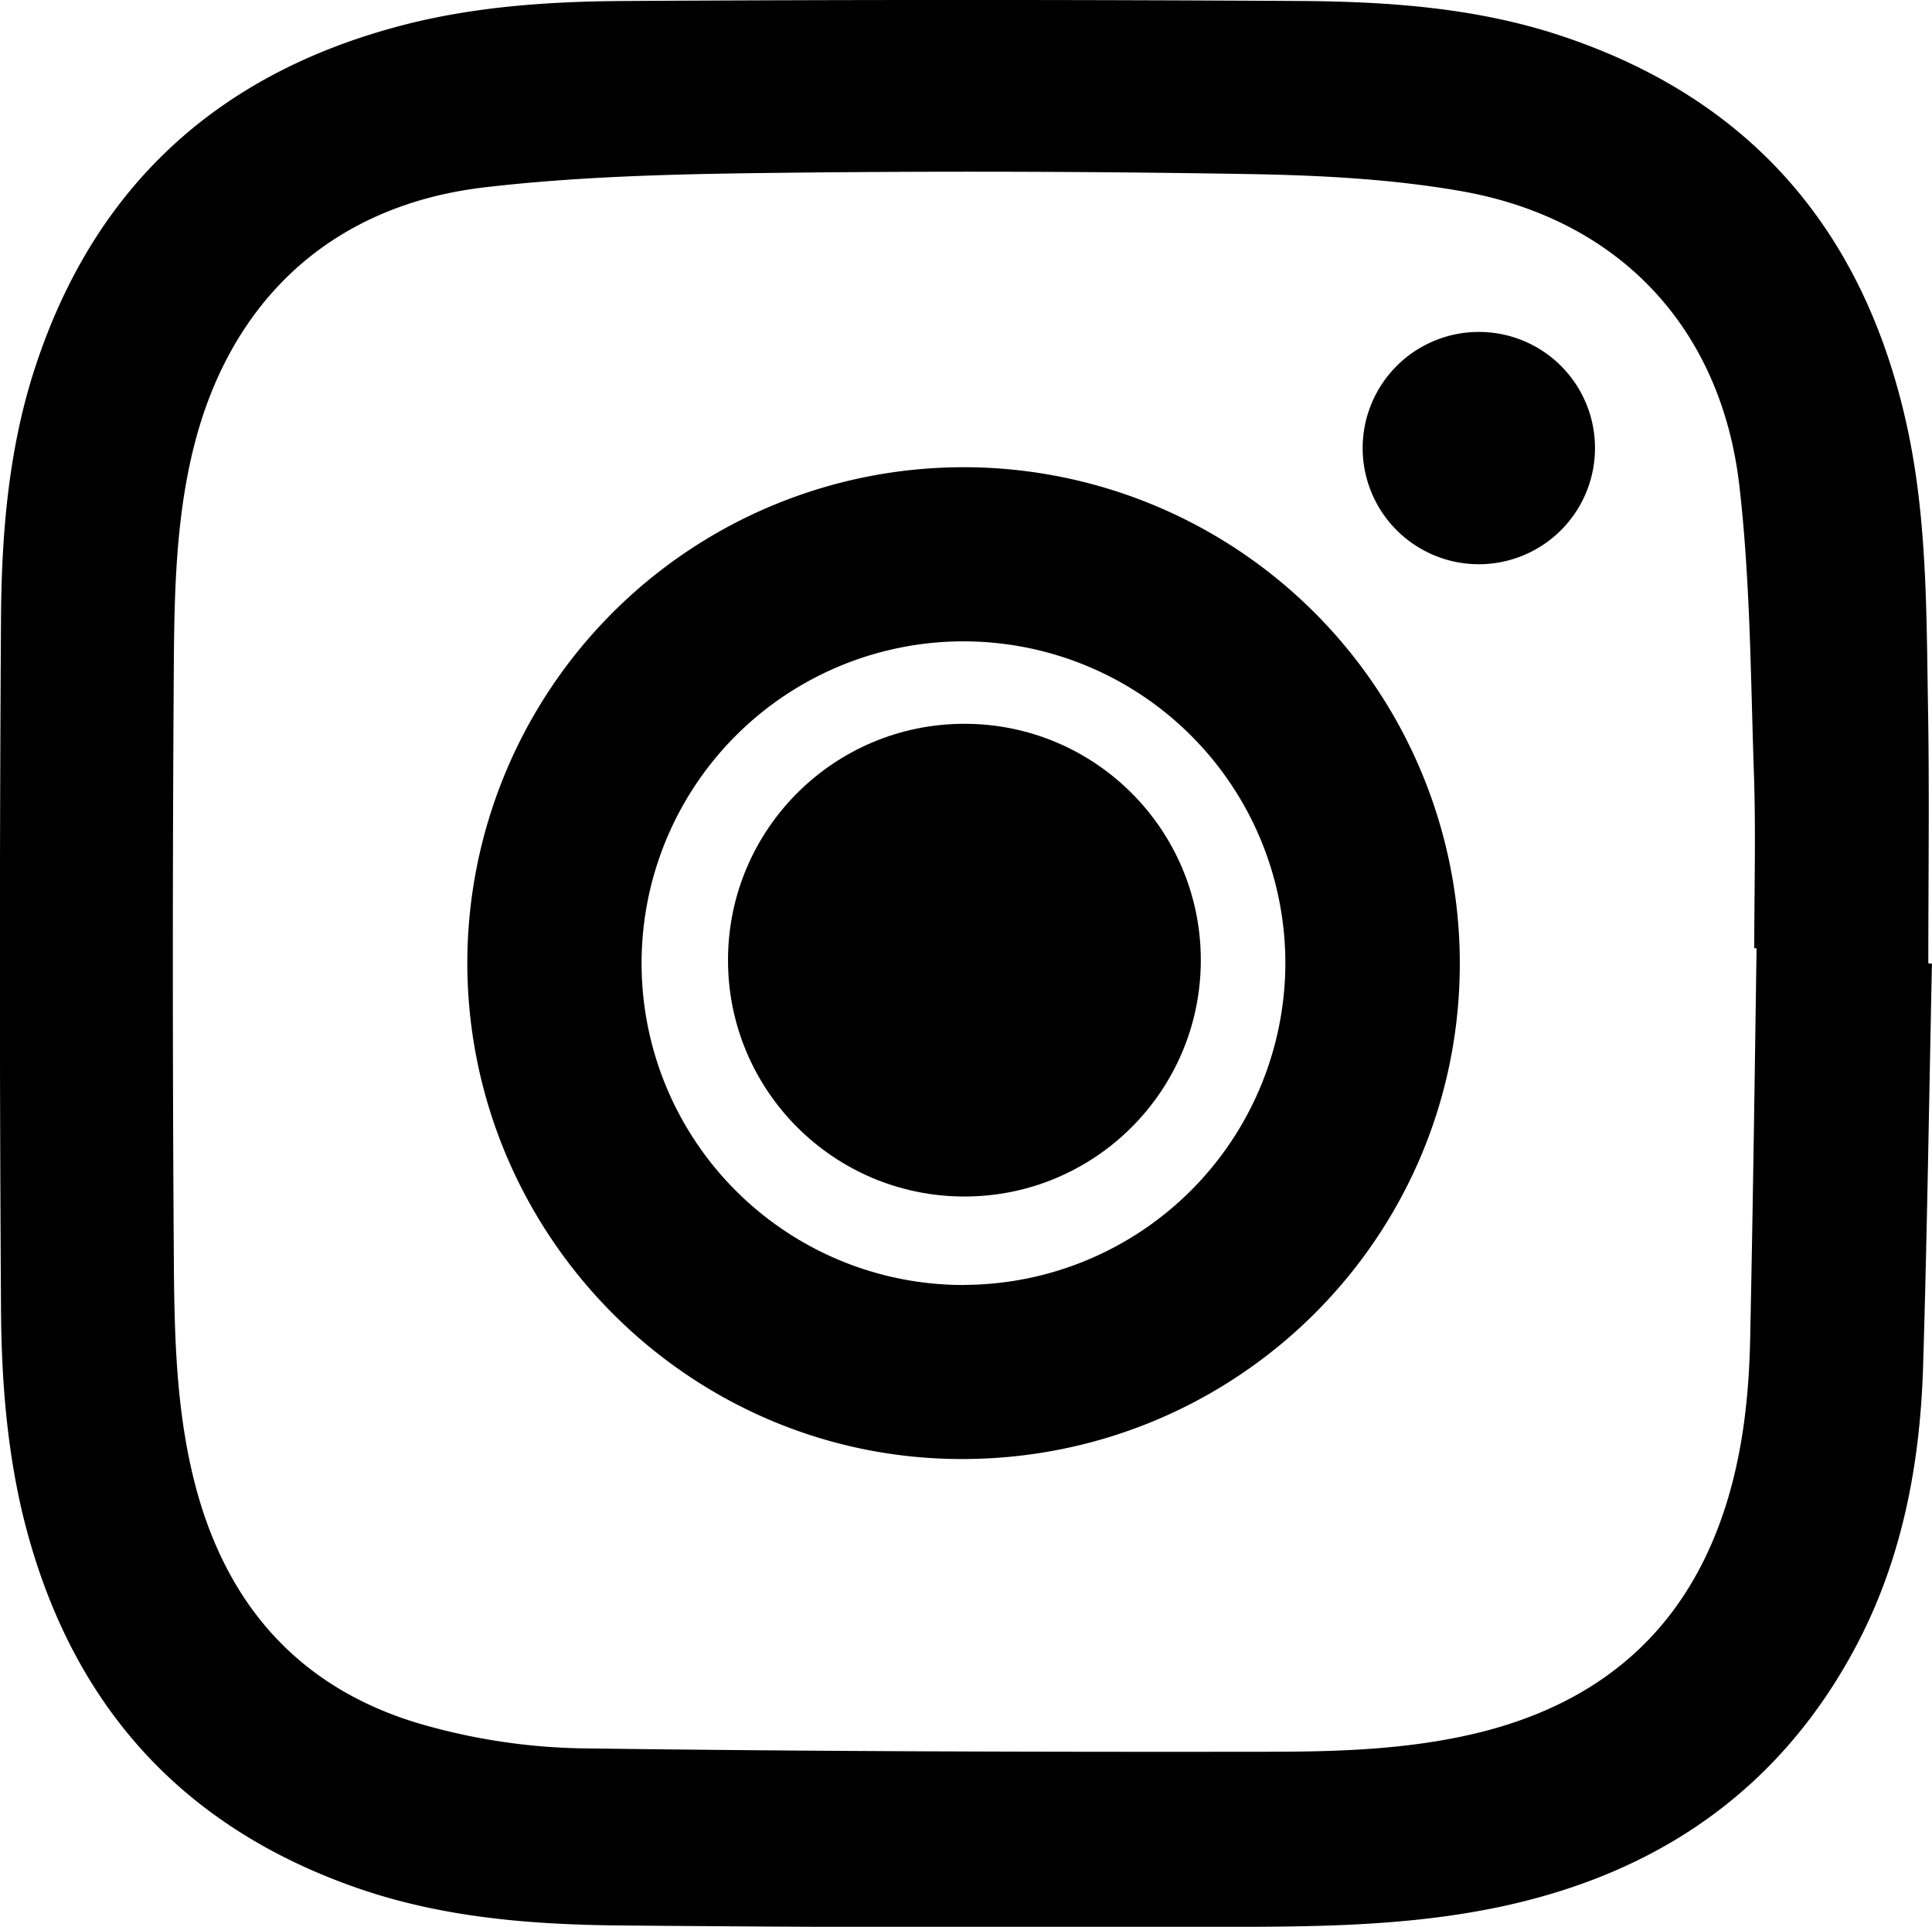 <svg xmlns="http://www.w3.org/2000/svg" viewBox="0 0 351.42 350.54"><g id="Layer_2" data-name="Layer 2"><g id="burger_menu" data-name="burger menu"><path d="M350.75,175.24c0-15.43.21-30.87-.05-46.3-.3-17.2-.13-34.47-3.83-51.4-7.69-35.16-28-59.29-62.5-70.89-15.58-5.25-31.8-6.37-48-6.47Q175-.19,113.72.18c-13,.07-26.11.89-38.88,4C40.77,12.58,17.62,32.93,6.51,66.48,1.53,81.5.28,97.1.18,112.72q-.39,62.47,0,125c.06,12.74,1,25.5,4,38,8.23,33.6,28.25,56.57,61.2,67.9,15.46,5.31,31.56,6.54,47.69,6.68q57.3.51,114.61.24c16-.06,32.06-.53,47.79-4.22,27.14-6.36,48.12-21.13,61.57-45.78,8.81-16.12,12.2-33.76,12.76-51.93.74-24.42,1.09-48.86,1.61-73.28Zm-32.4,68.17c-.21,10.21-1.27,20.34-4.33,30.15-7.08,22.69-22.6,36.27-45.51,41.77-12.13,2.9-24.53,3.34-36.87,3.36-42.07.06-84.13-.05-126.18-.62a112.33,112.33,0,0,1-27.2-3.94c-23.59-6.31-37.59-22.24-43.2-45.78-3.08-12.9-3.35-26.1-3.44-39.23q-.36-54.17,0-108.34c.09-12.73.37-25.52,3.29-38.06,6.39-27.48,24.91-45.23,53-48.61,17-2,34.33-2.43,51.52-2.64q43.65-.54,87.3.19c12.82.21,25.78.85,38.4,3,28.89,4.84,47.88,24.57,51.25,53.7,2,17.34,2.05,34.91,2.65,52.4.36,10.57.06,21.17.06,31.75h.42C319.17,196.13,318.84,219.77,318.35,243.41Z"/><path d="M175.38,85A90.29,90.29,0,0,0,85,175.07c0,49.7,40.3,90.3,89.83,90.37,50.12.08,90.67-40.21,90.7-90.09A90.27,90.27,0,0,0,175.38,85Zm0,148.78a58.55,58.55,0,1,1,58.42-58.67A58.63,58.63,0,0,1,175.37,233.76Z"/><path d="M290.12,81.56a21.13,21.13,0,1,1-21-21.17A21.11,21.11,0,0,1,290.12,81.56Z"/><circle cx="175.42" cy="174.68" r="43"/></g></g></svg>